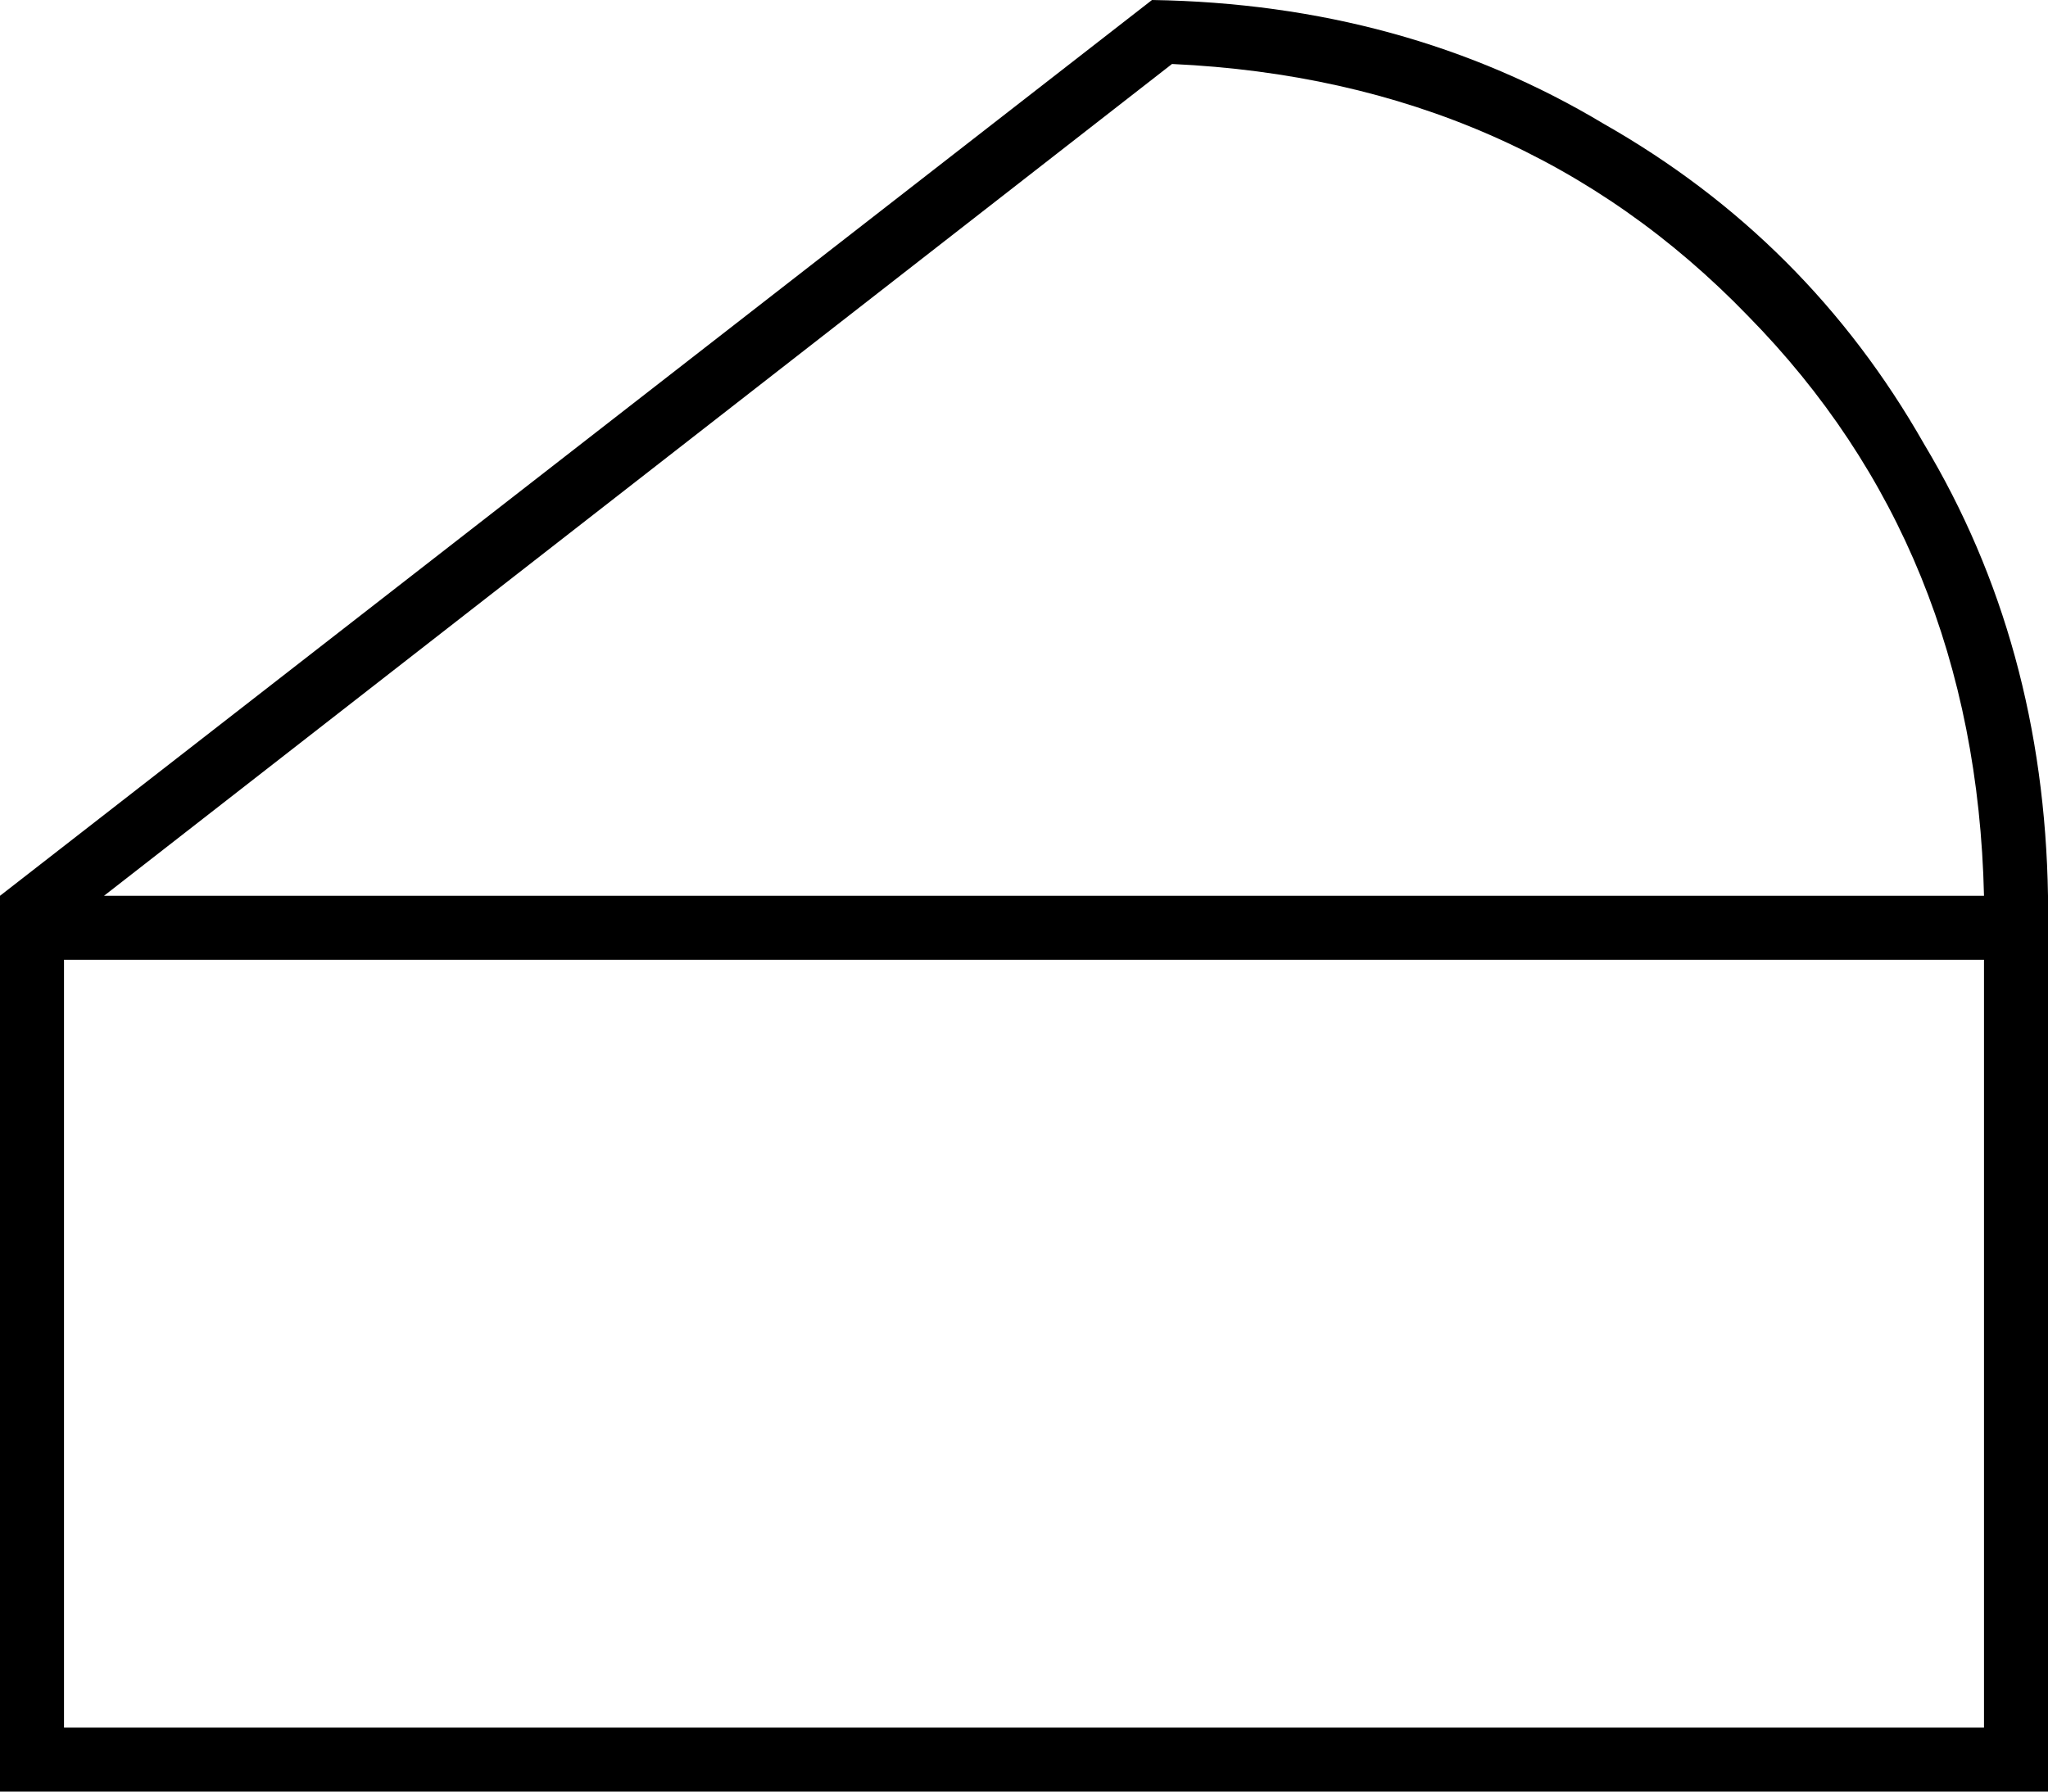 <svg xmlns="http://www.w3.org/2000/svg" viewBox="0 0 512 448">
  <path d="M 16 240 L 16 432 L 16 240 L 16 432 L 496 432 L 496 432 L 496 240 L 496 240 L 16 240 L 16 240 Z M 26 224 L 496 224 L 26 224 L 496 224 Q 494 137 437 79 Q 380 20 293 16 L 26 224 L 26 224 Z M 0 224 L 288 0 L 0 224 L 288 0 Q 351 1 401 31 Q 452 60 481 111 Q 511 161 512 224 L 512 432 L 512 432 L 512 448 L 512 448 L 496 448 L 0 448 L 0 432 L 0 432 L 0 224 L 0 224 Z" />
</svg>